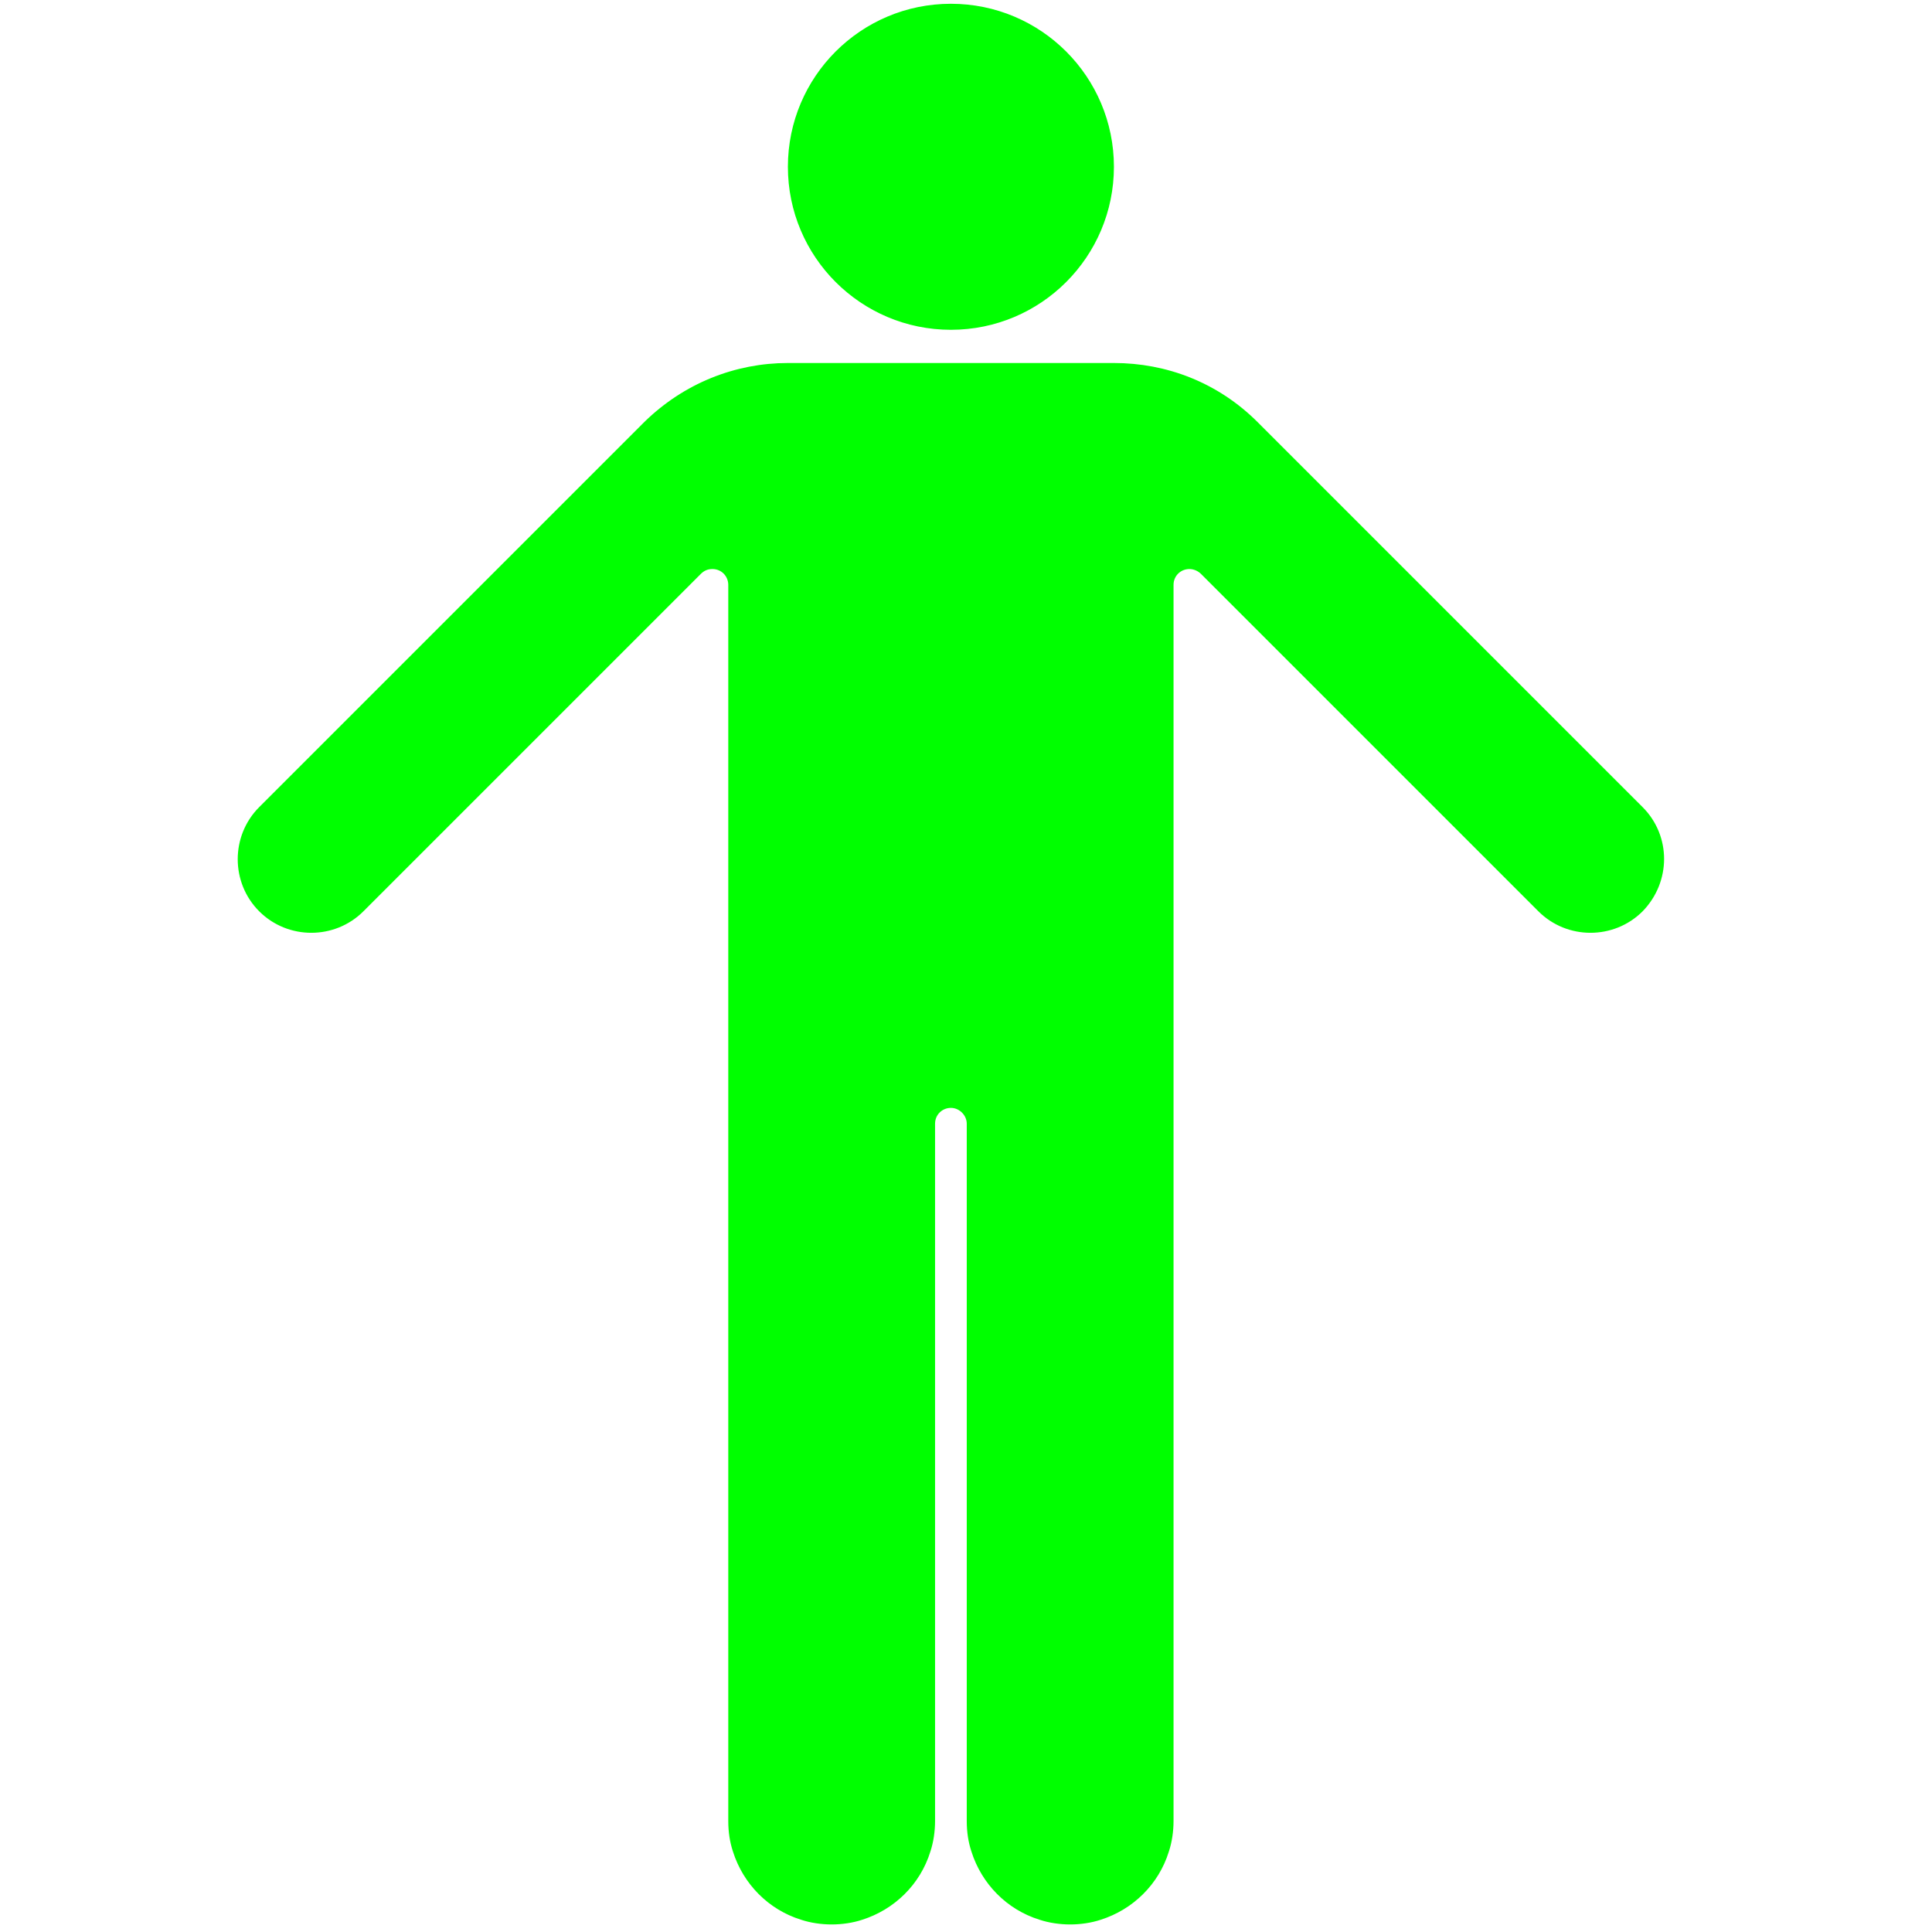 <!DOCTYPE svg PUBLIC "-//W3C//DTD SVG 1.1//EN" "http://www.w3.org/Graphics/SVG/1.1/DTD/svg11.dtd">
<!-- Uploaded to: SVG Repo, www.svgrepo.com, Transformed by: SVG Repo Mixer Tools -->
<svg fill="#00ff00" height="800px" width="800px" version="1.1" id="Layer_1" xmlns="http://www.w3.org/2000/svg" xmlns:xlink="http://www.w3.org/1999/xlink" viewBox="0 0 256 256" xml:space="preserve" stroke="#00ff00">
<g id="SVGRepo_bgCarrier" stroke-width="0"/>
<g id="SVGRepo_tracerCarrier" stroke-linecap="round" stroke-linejoin="round"/>
<g id="SVGRepo_iconCarrier"> <g> <circle cx="126" cy="22.1" r="21.1"/> <path d="M217.3,107.3l-51-51c-5.2-5.2-11.9-7.7-18.7-7.7H126h0h-21.6c-6.8,0-13.5,2.6-18.7,7.7l-51,51c-3.6,3.6-3.6,9.5,0,13.1 c3.6,3.6,9.5,3.6,13.1,0l44.7-44.7c0.5-0.5,1.1-0.8,1.9-0.8c1.5,0,2.6,1.2,2.6,2.6v23.8v44.9v95.1c0,1.4,0.2,2.7,0.6,3.9 c1.3,4.1,4.5,7.4,8.7,8.7c1.2,0.4,2.6,0.6,3.9,0.6s2.7-0.2,3.9-0.6c4.1-1.3,7.4-4.5,8.7-8.7c0.4-1.2,0.6-2.6,0.6-3.9v-92.4 c0-1.5,1.2-2.6,2.6-2.6s2.6,1.2,2.6,2.6v92.4c0,1.4,0.2,2.7,0.6,3.9c1.3,4.1,4.5,7.4,8.7,8.7c1.2,0.4,2.6,0.6,3.9,0.6 s2.7-0.2,3.9-0.6c4.1-1.3,7.4-4.5,8.7-8.7c0.4-1.2,0.6-2.6,0.6-3.9v-95.1h0V77.5c0-1.5,1.2-2.6,2.6-2.6c0.7,0,1.4,0.3,1.9,0.8 l44.7,44.7c3.6,3.6,9.5,3.6,13.1,0C220.9,116.7,220.9,110.9,217.3,107.3z"/> </g> </g>
</svg>